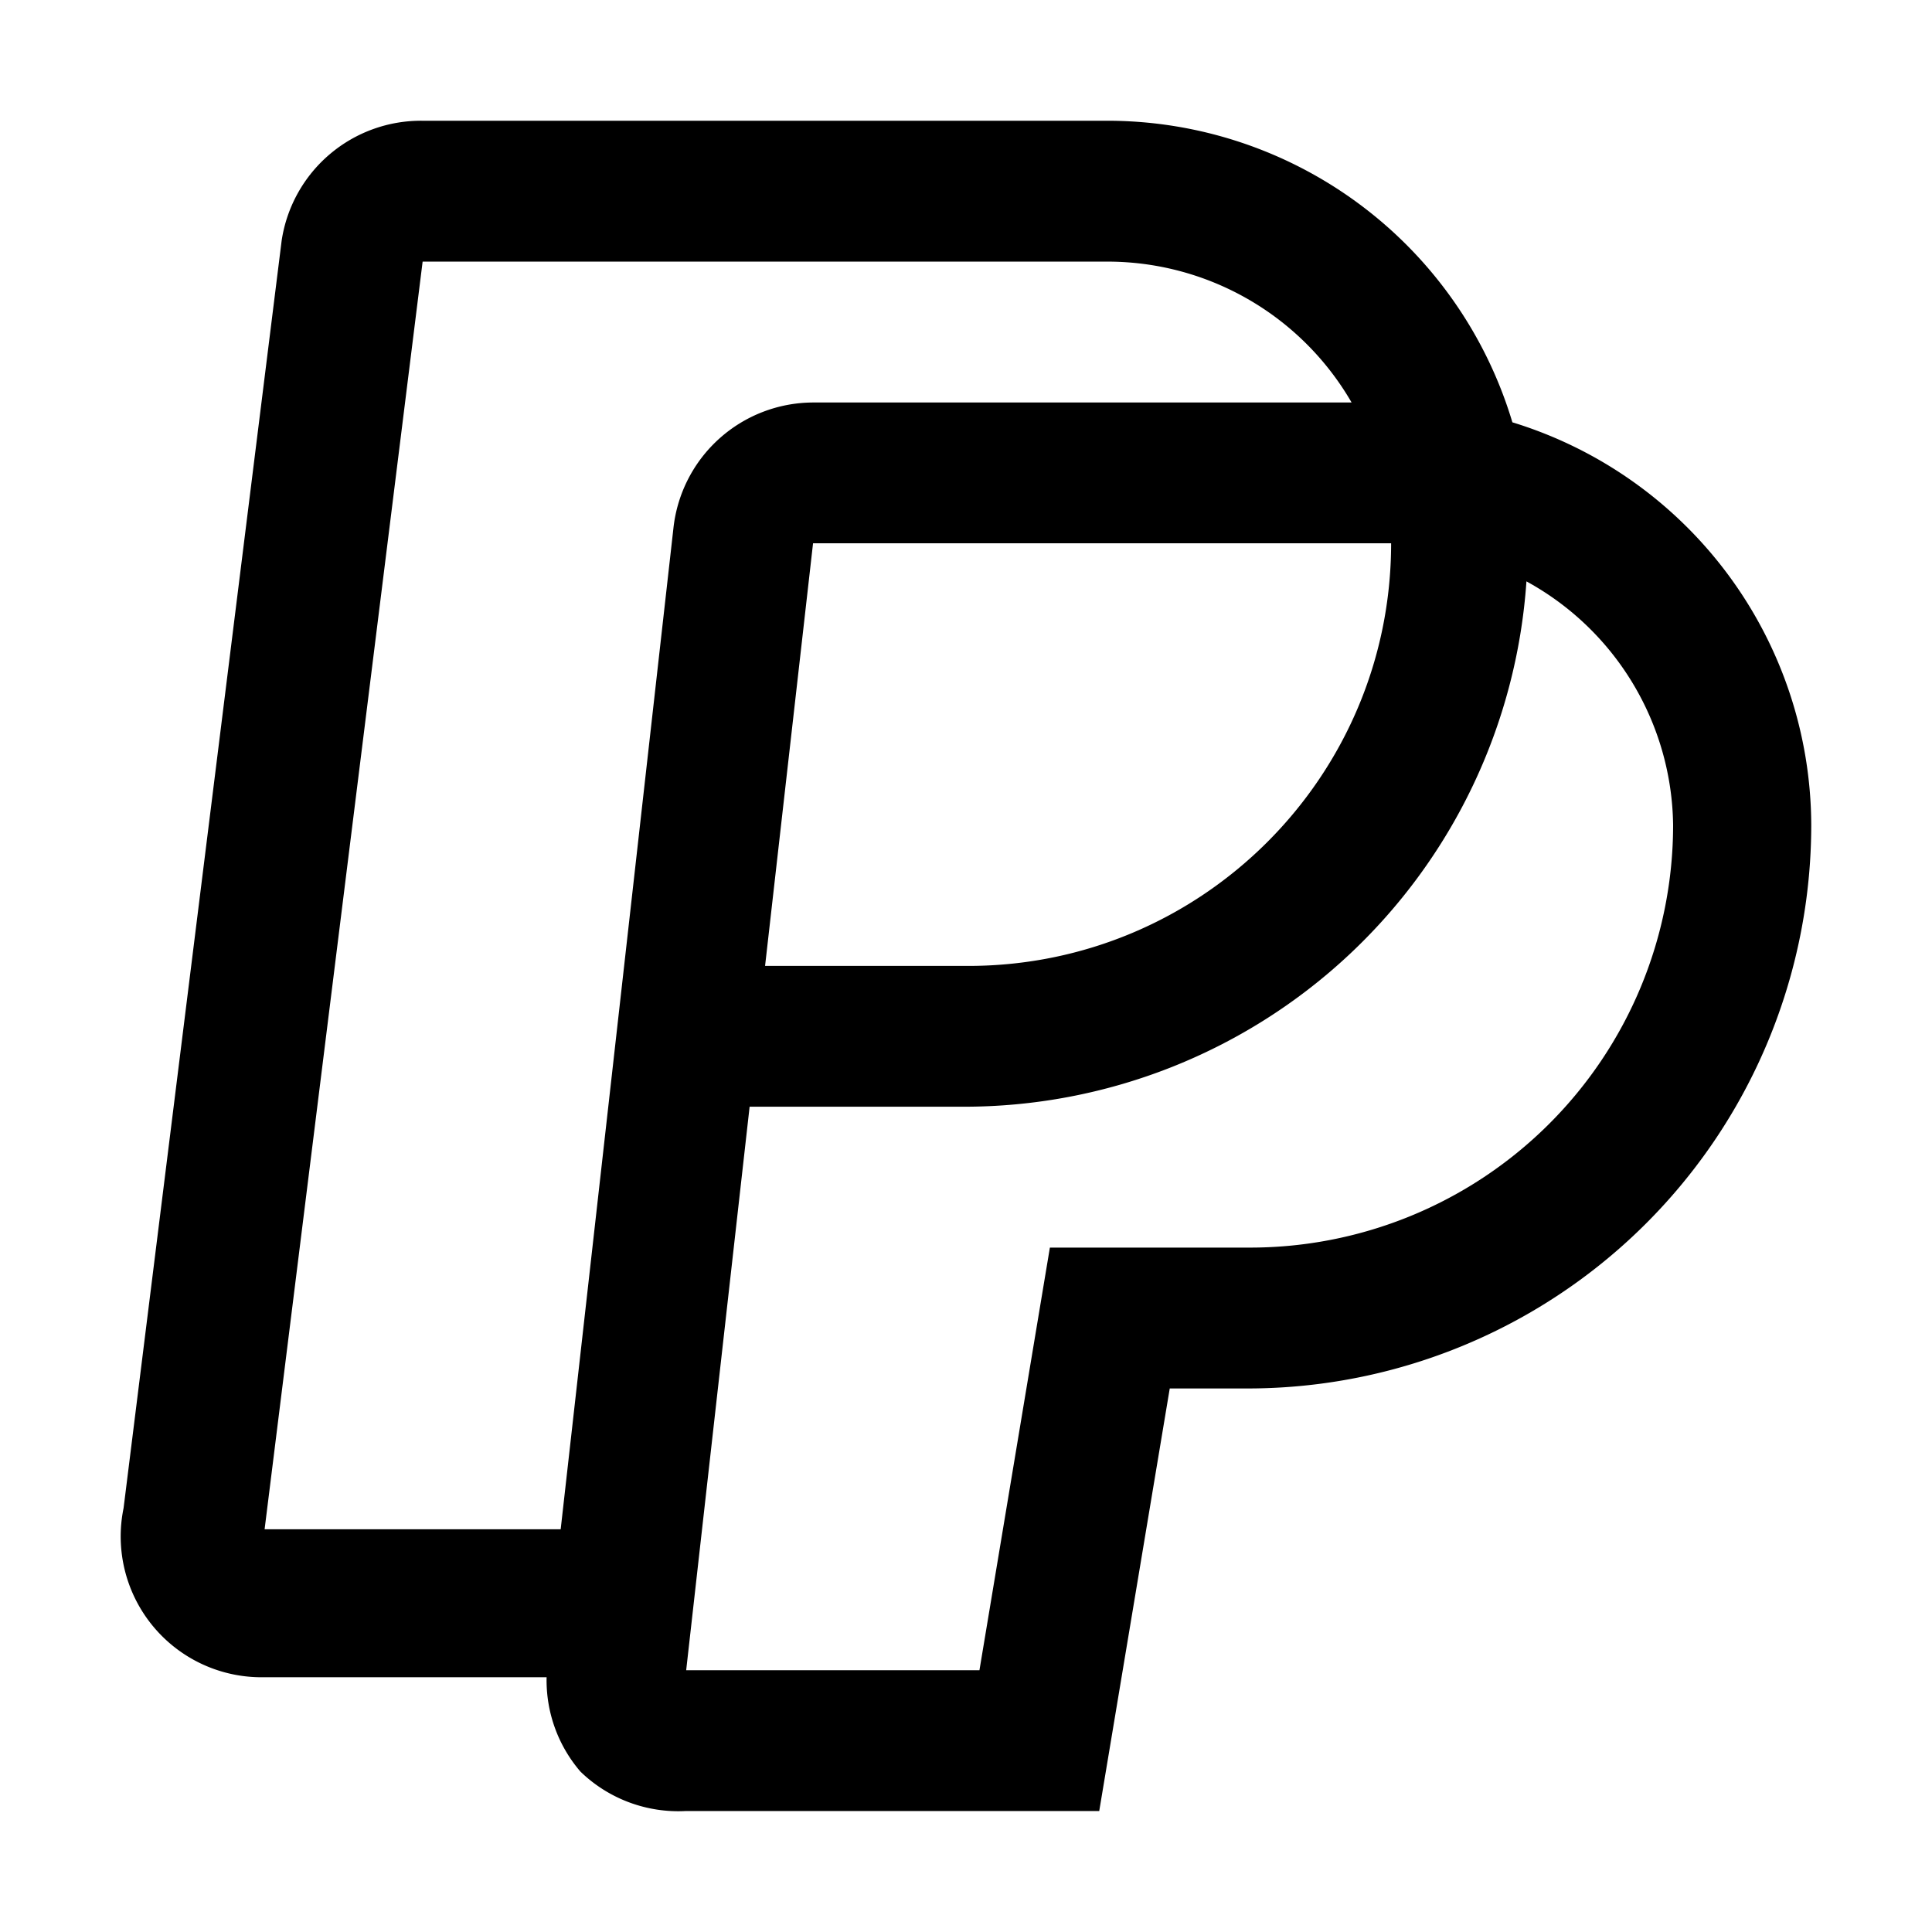 <svg xmlns="http://www.w3.org/2000/svg" width="24" height="24" viewBox="0 0 24 24">
  <g class="ic-brand-paypal">
    <path fill-rule="evenodd" d="M18.787 5.245A5.254 5.254 0 0 0 13.725 1.5H5.25a1.75 1.75 0 0 0-1.751 1.487L1.535 18.735a1.749 1.749 0 0 0 1.752 2.1H6.79c-.009.43.14.846.42 1.172.35.34.827.517 1.314.49h5.131l.876-5.249h.963A7.002 7.002 0 0 0 22.5 10.25a5.25 5.25 0 0 0-3.713-5.004Zm-1.506 1.504c0 2.9-2.353 5.25-5.254 5.25H9.504l.596-5.25h7.18Zm-8.915-.192-1.401 12.44H3.287L5.25 3.25h8.475A3.504 3.504 0 0 1 16.79 5H10.1a1.75 1.75 0 0 0-1.734 1.557Zm7.128 8.941h-2.452l-.875 5.25H8.524l.788-7h2.644a7.003 7.003 0 0 0 7.006-6.526 3.5 3.5 0 0 1 1.822 3.027 5.247 5.247 0 0 1-1.552 3.724 5.257 5.257 0 0 1-3.738 1.525Z" class="Icon"/>
  </g>
</svg>
